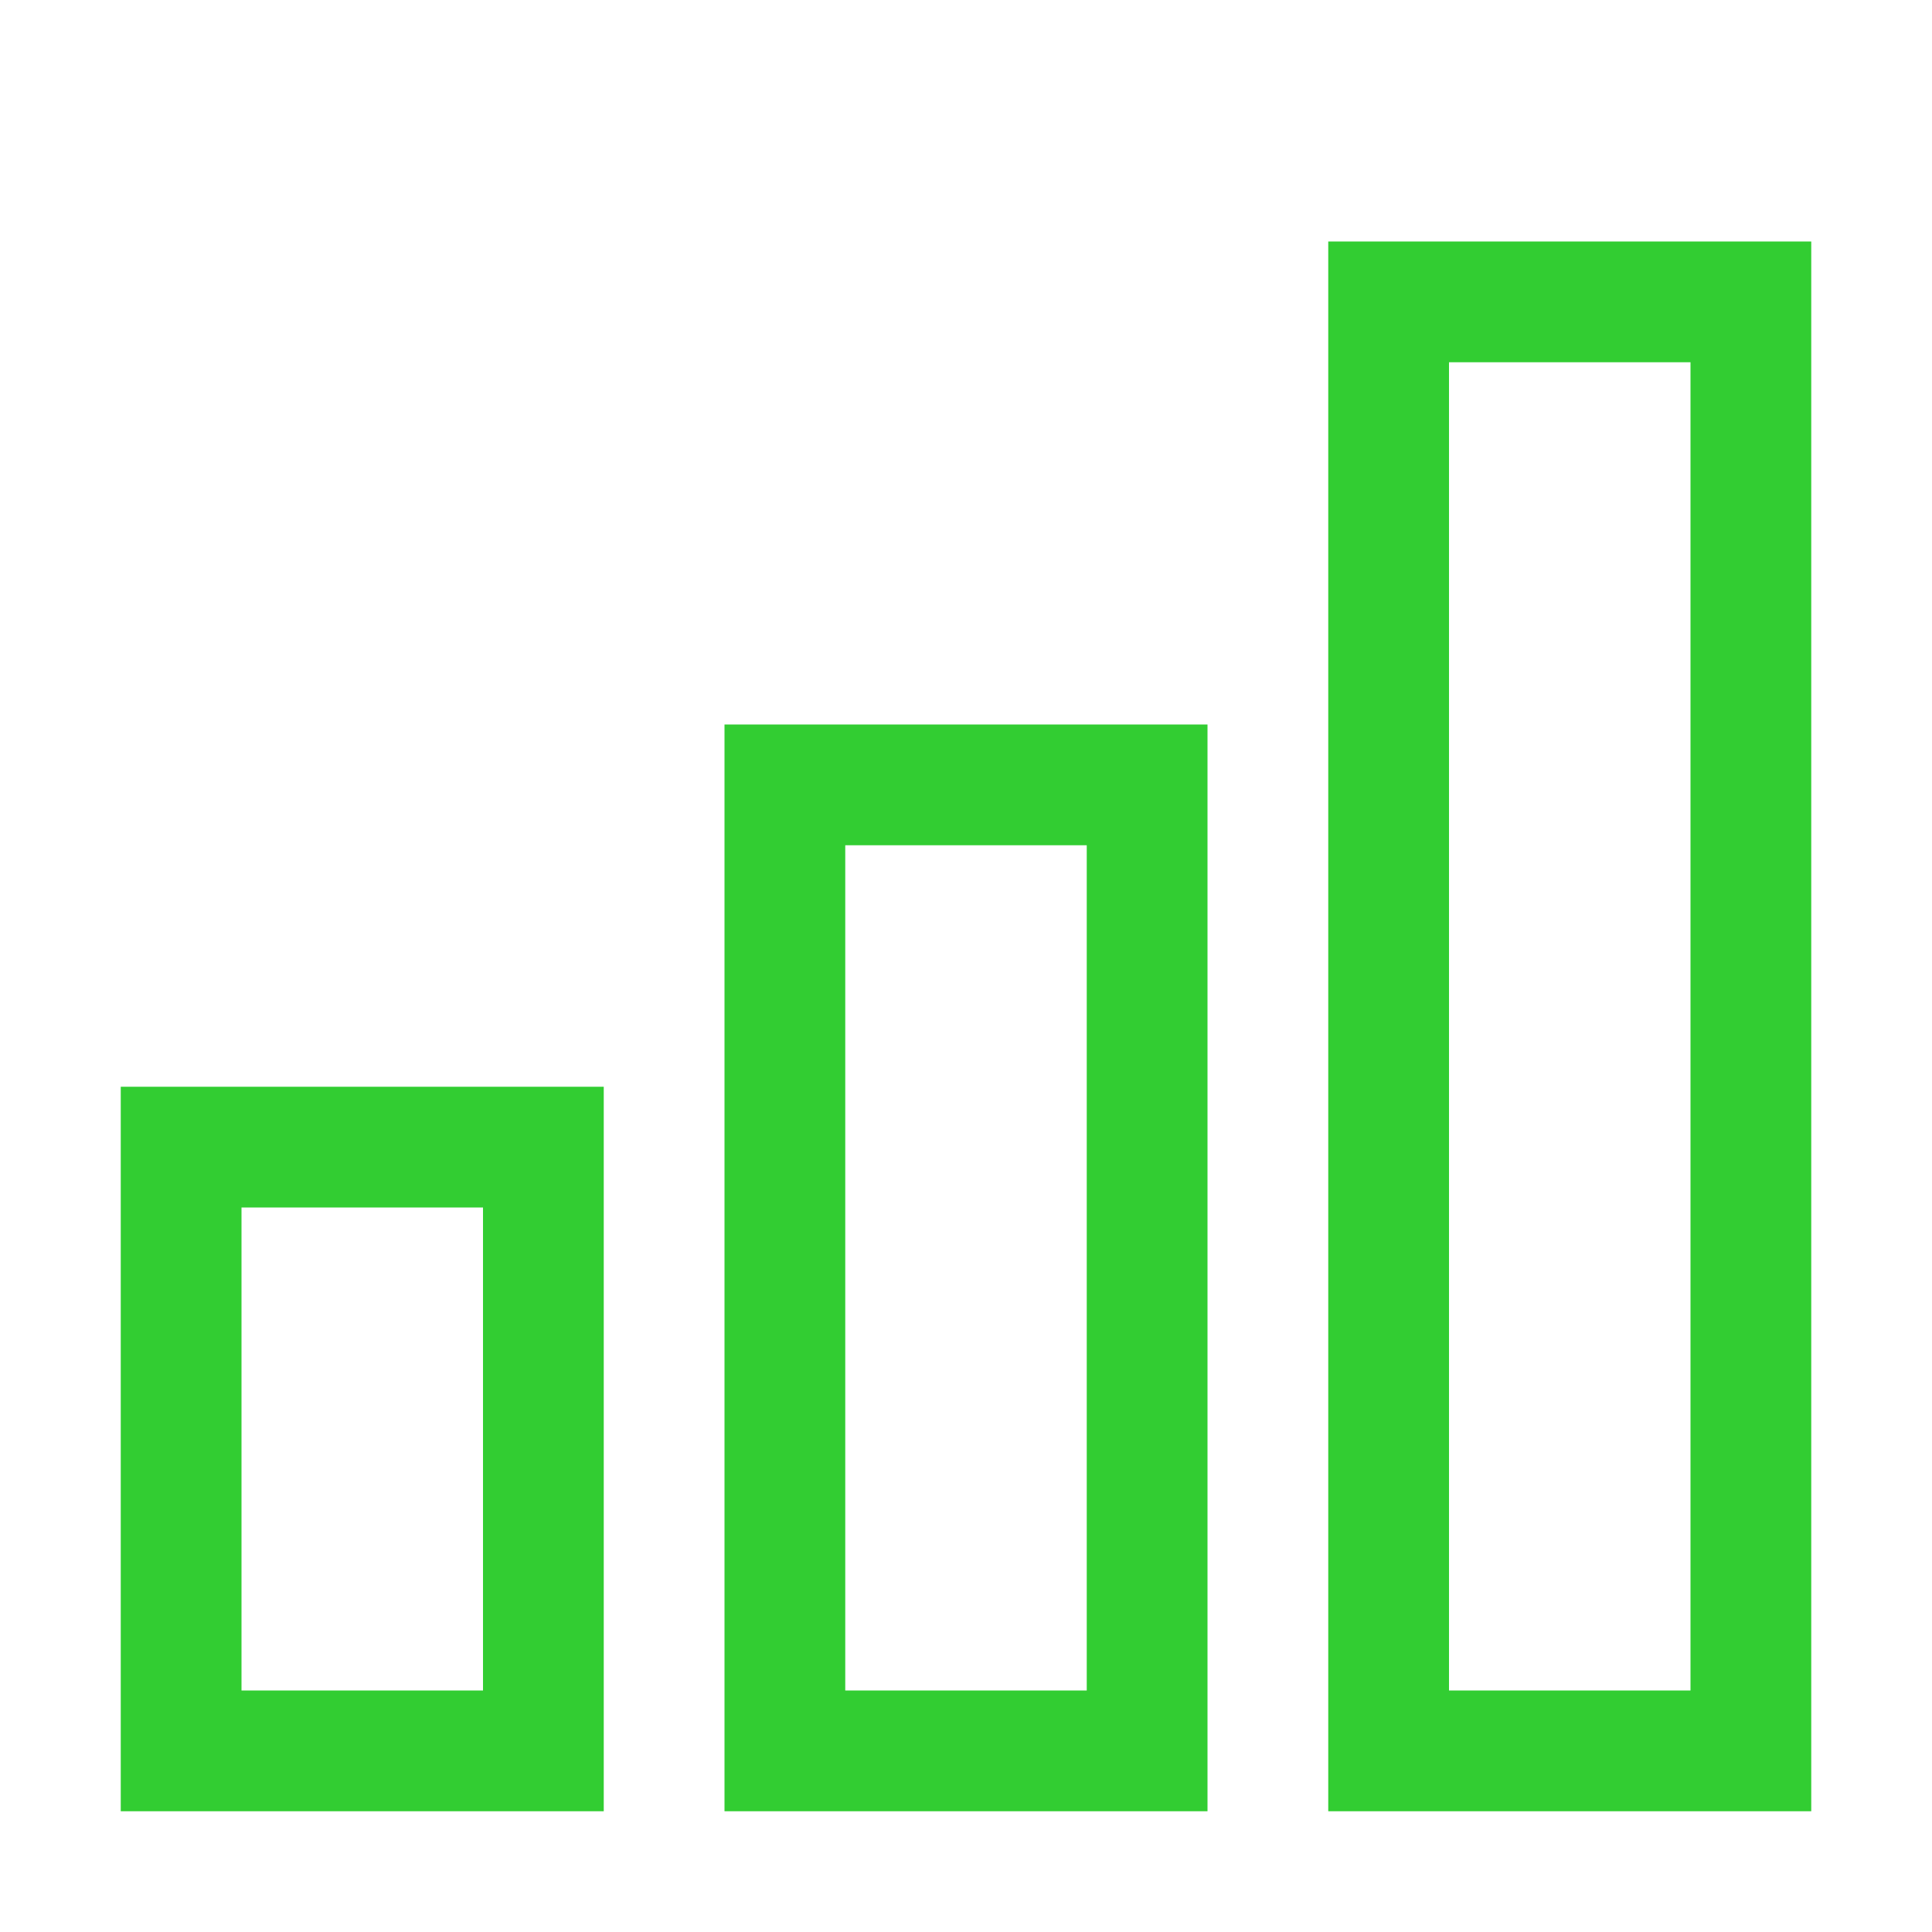 <!DOCTYPE svg PUBLIC "-//W3C//DTD SVG 1.1//EN" "http://www.w3.org/Graphics/SVG/1.1/DTD/svg11.dtd">

<!-- Uploaded to: SVG Repo, www.svgrepo.com, Transformed by: SVG Repo Mixer Tools -->
<svg fill="#32cd32" width="800px" height="800px" viewBox="0 0 32 32" id="icon" xmlns="http://www.w3.org/2000/svg">

<g id="SVGRepo_bgCarrier" stroke-width="0"/>

<g id="SVGRepo_tracerCarrier" stroke-linecap="round" stroke-linejoin="round"/>

<g id="SVGRepo_iconCarrier">

<defs>

<style>.cls-1{fill:none;}</style>

</defs>

<title>skill-level</title>

<path d="M30,30H22V4h8Zm-6-2h4V6H24Z"/>

<path d="M20,30H12V12h8Zm-6-2h4V14H14Z"/>

<path d="M10,30H2V18h8ZM4,28H8V20H4Z"/>

<rect id="_Transparent_Rectangle_" data-name="&lt;Transparent Rectangle&gt;" class="cls-1" width="32" height="32"/>

</g>

</svg>